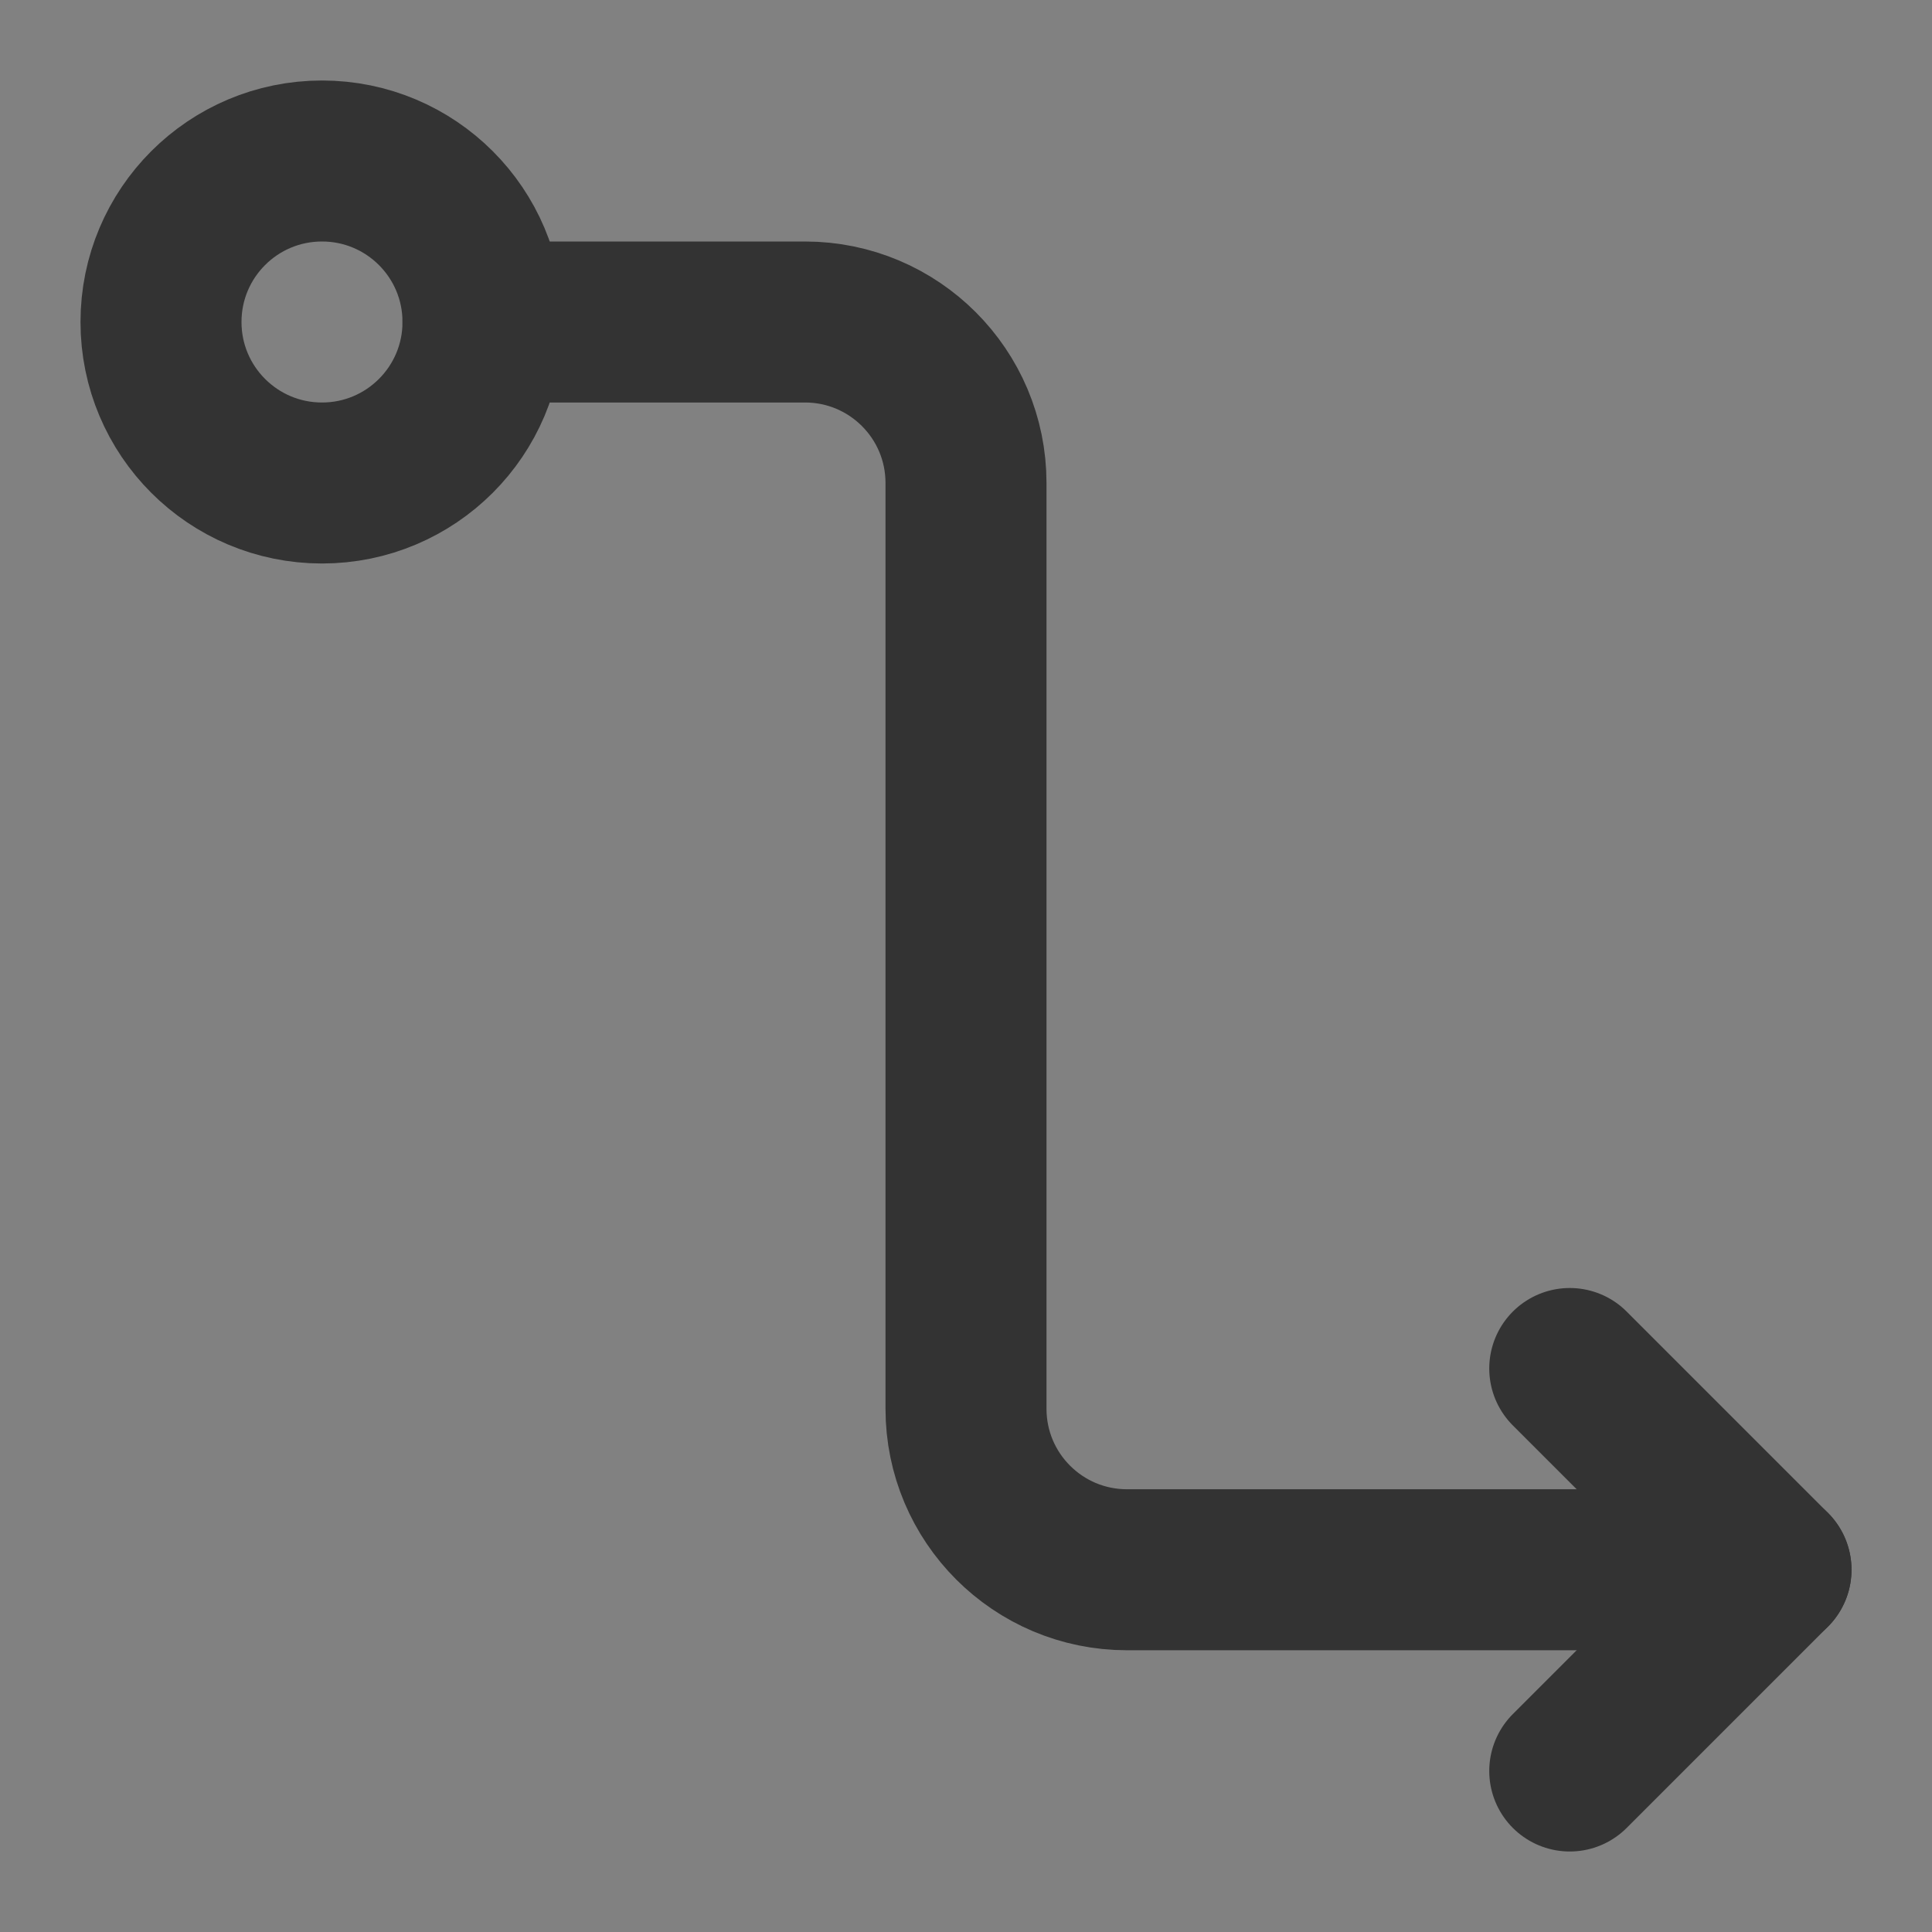 <svg width="24" height="24" viewBox="0 0 24 24" fill="none" xmlns="http://www.w3.org/2000/svg">
<rect x="0" y="0" width="24" height="24" fill="#808080" stroke="none"/>
<g clip-path="url(#clip0_201_43062)">
<path d="M24 0H0V24H24V0Z" fill="white" fill-opacity="0.01"/>
<path d="M19.5 17L22 19.5L19.5 22" stroke="#333333" stroke-width="2" stroke-linecap="round" stroke-linejoin="round"/>
<path d="M4 6C5.105 6 6 5.105 6 4C6 2.895 5.105 2 4 2C2.895 2 2 2.895 2 4C2 5.105 2.895 6 4 6Z" stroke="#333333" stroke-width="2" stroke-linejoin="round"/>
<path d="M6 4H10C11.105 4 12 4.895 12 6V17.5C12 18.605 12.895 19.5 14 19.5H22" stroke="#333333" stroke-width="2" stroke-linecap="round" stroke-linejoin="round"/>
</g>
<defs>
<clipPath id="clip0_201_43062">
<rect width="24" height="24" fill="white"/>
</clipPath>
</defs>
</svg>
